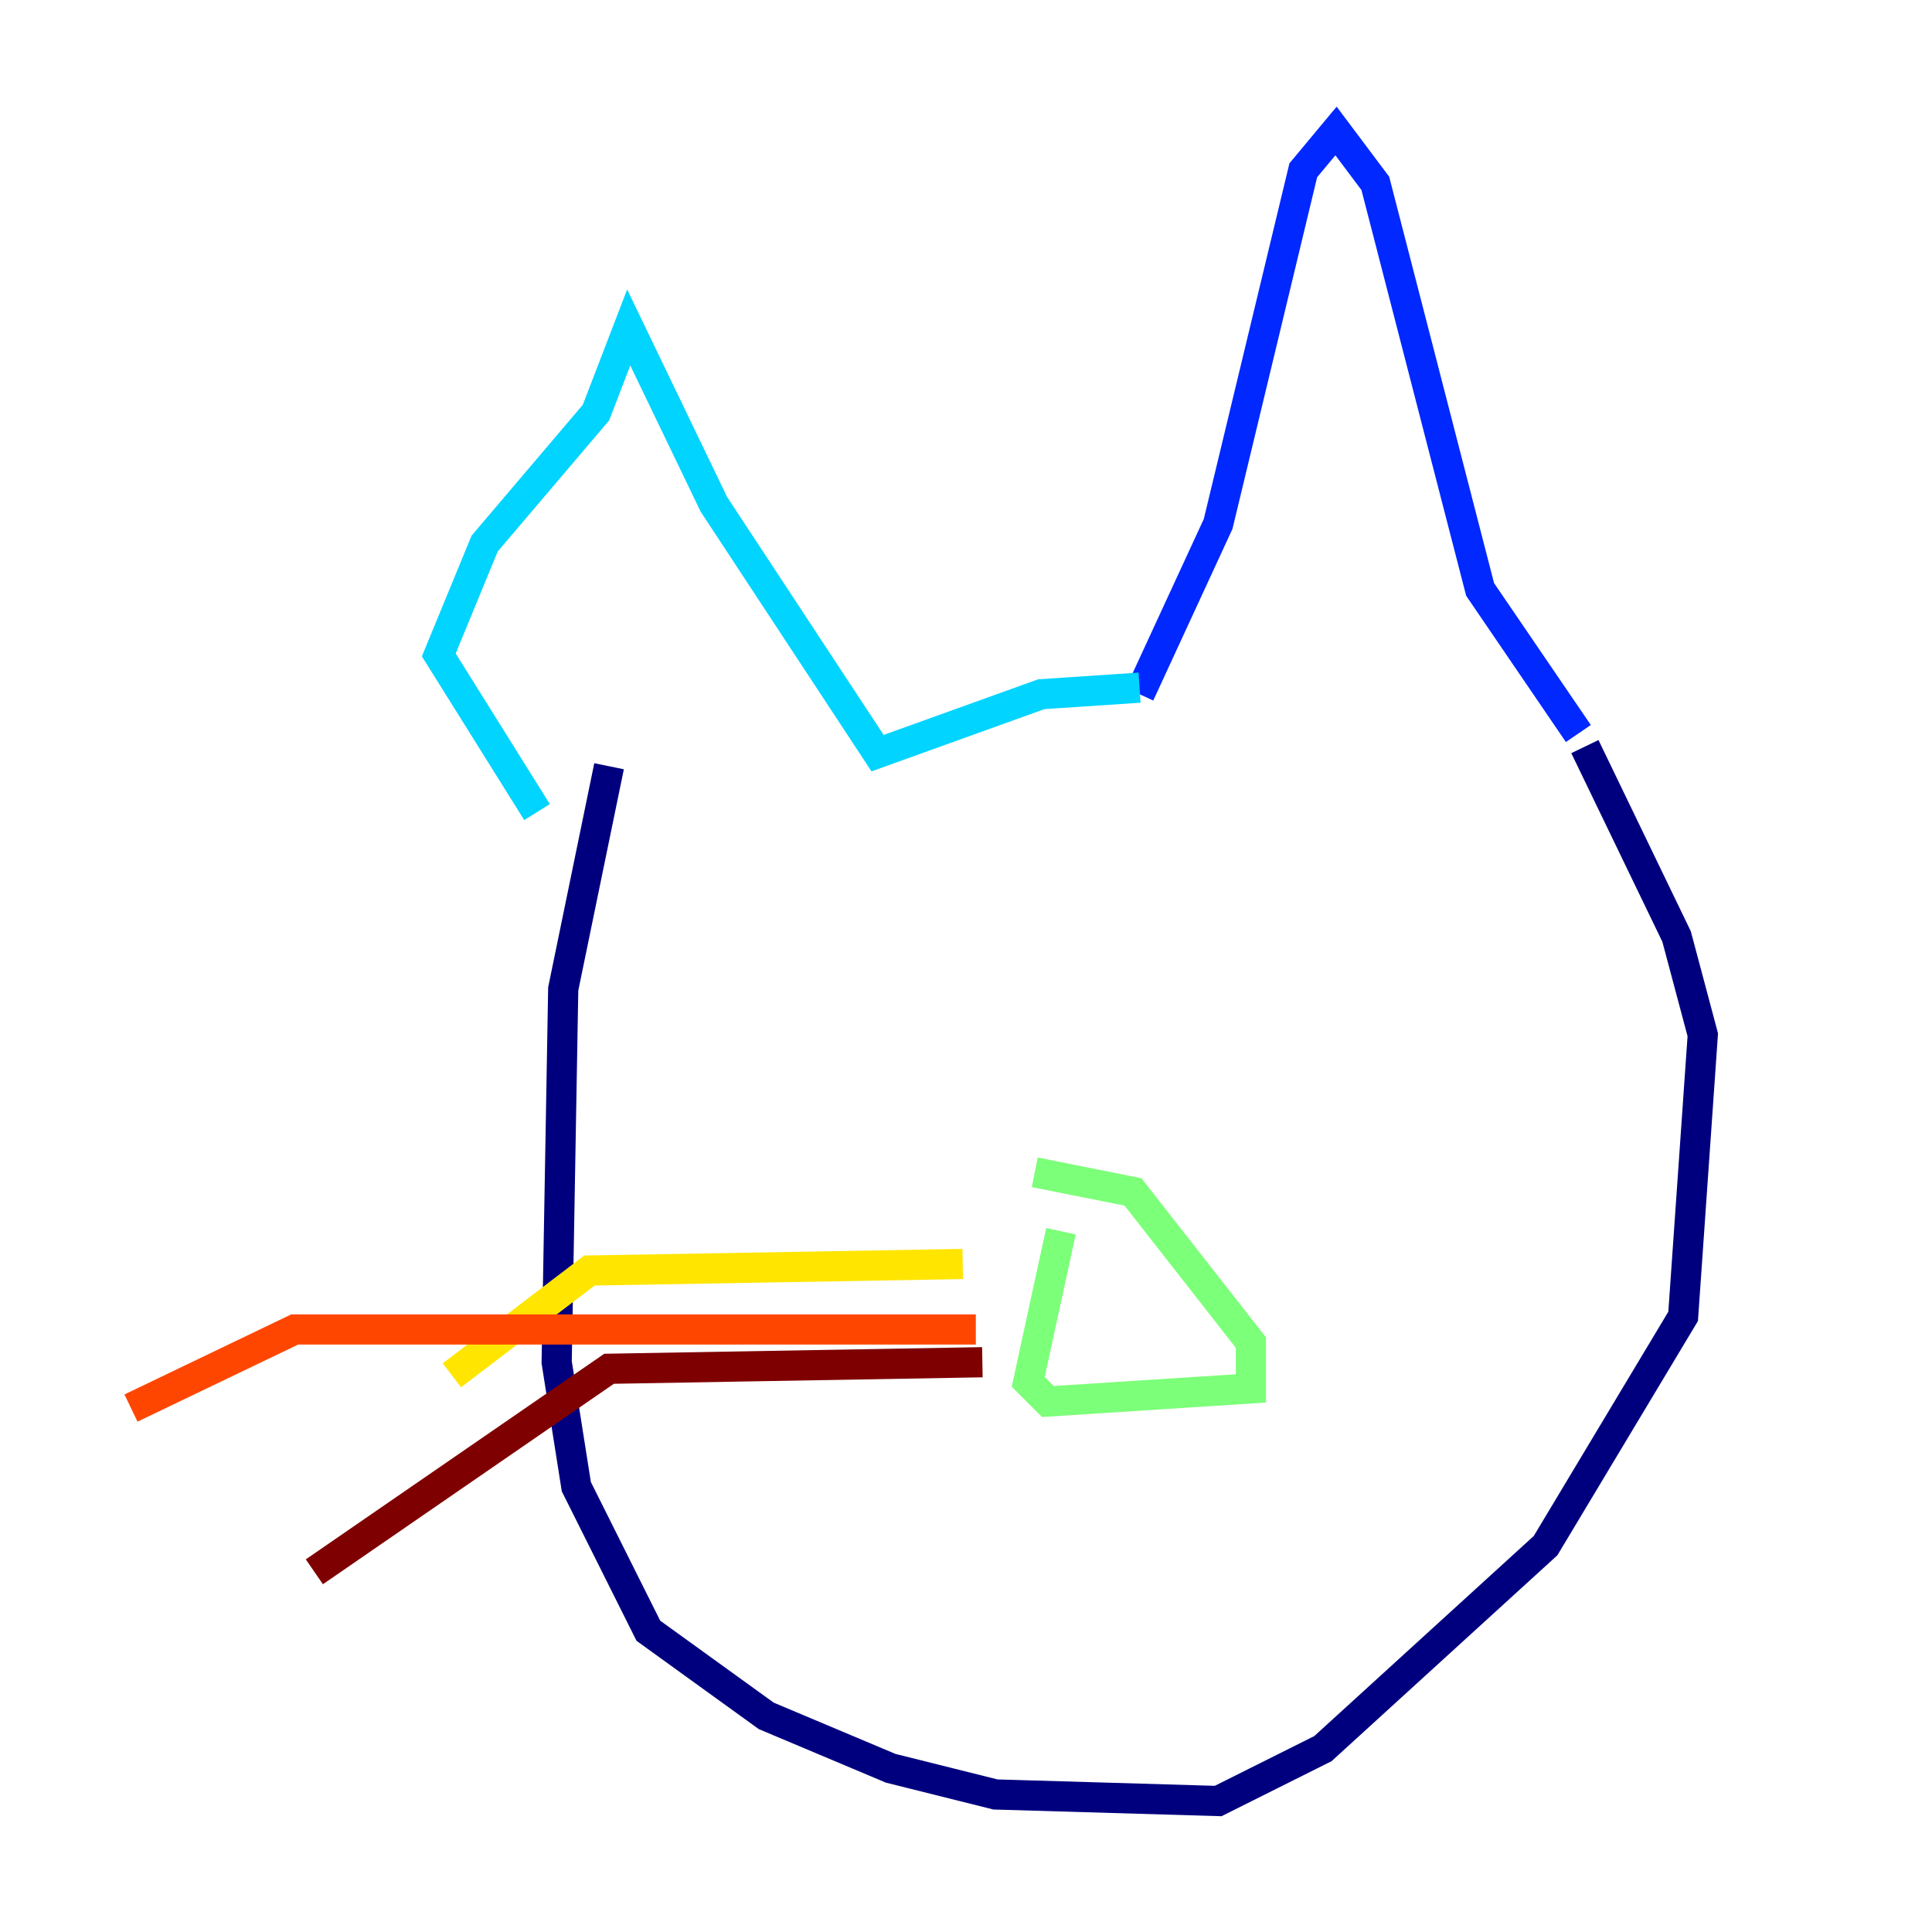 <?xml version="1.0" encoding="utf-8" ?>
<svg baseProfile="tiny" height="128" version="1.2" viewBox="0,0,128,128" width="128" xmlns="http://www.w3.org/2000/svg" xmlns:ev="http://www.w3.org/2001/xml-events" xmlns:xlink="http://www.w3.org/1999/xlink"><defs /><polyline fill="none" points="40.352,50.766 37.315,65.519 36.881,90.251 38.183,98.495 42.956,108.041 50.766,113.681 59.01,117.153 65.953,118.888 80.705,119.322 87.647,115.851 102.4,102.4 111.512,87.214 112.814,68.556 111.078,62.047 105.003,49.464" stroke="#00007f" stroke-width="2" /><polyline fill="none" points="104.57,48.597 98.061,39.051 91.119,12.149 88.515,8.678 86.346,11.281 80.705,34.712 75.498,45.993" stroke="#0028ff" stroke-width="2" /><polyline fill="none" points="75.498,45.559 68.99,45.993 58.142,49.898 47.295,33.41 41.654,21.695 39.485,27.336 32.108,36.014 29.071,43.39 35.58,53.803" stroke="#00d4ff" stroke-width="2" /><polyline fill="none" points="70.291,81.573 68.122,91.552 69.424,92.854 82.875,91.986 82.875,88.949 75.064,78.969 68.556,77.668" stroke="#7cff79" stroke-width="2" /><polyline fill="none" points="63.783,83.742 39.051,84.176 29.939,91.119" stroke="#ffe500" stroke-width="2" /><polyline fill="none" points="64.651,88.081 19.525,88.081 8.678,93.288" stroke="#ff4600" stroke-width="2" /><polyline fill="none" points="65.085,90.251 40.352,90.685 20.827,104.136" stroke="#7f0000" stroke-width="2" /></svg>